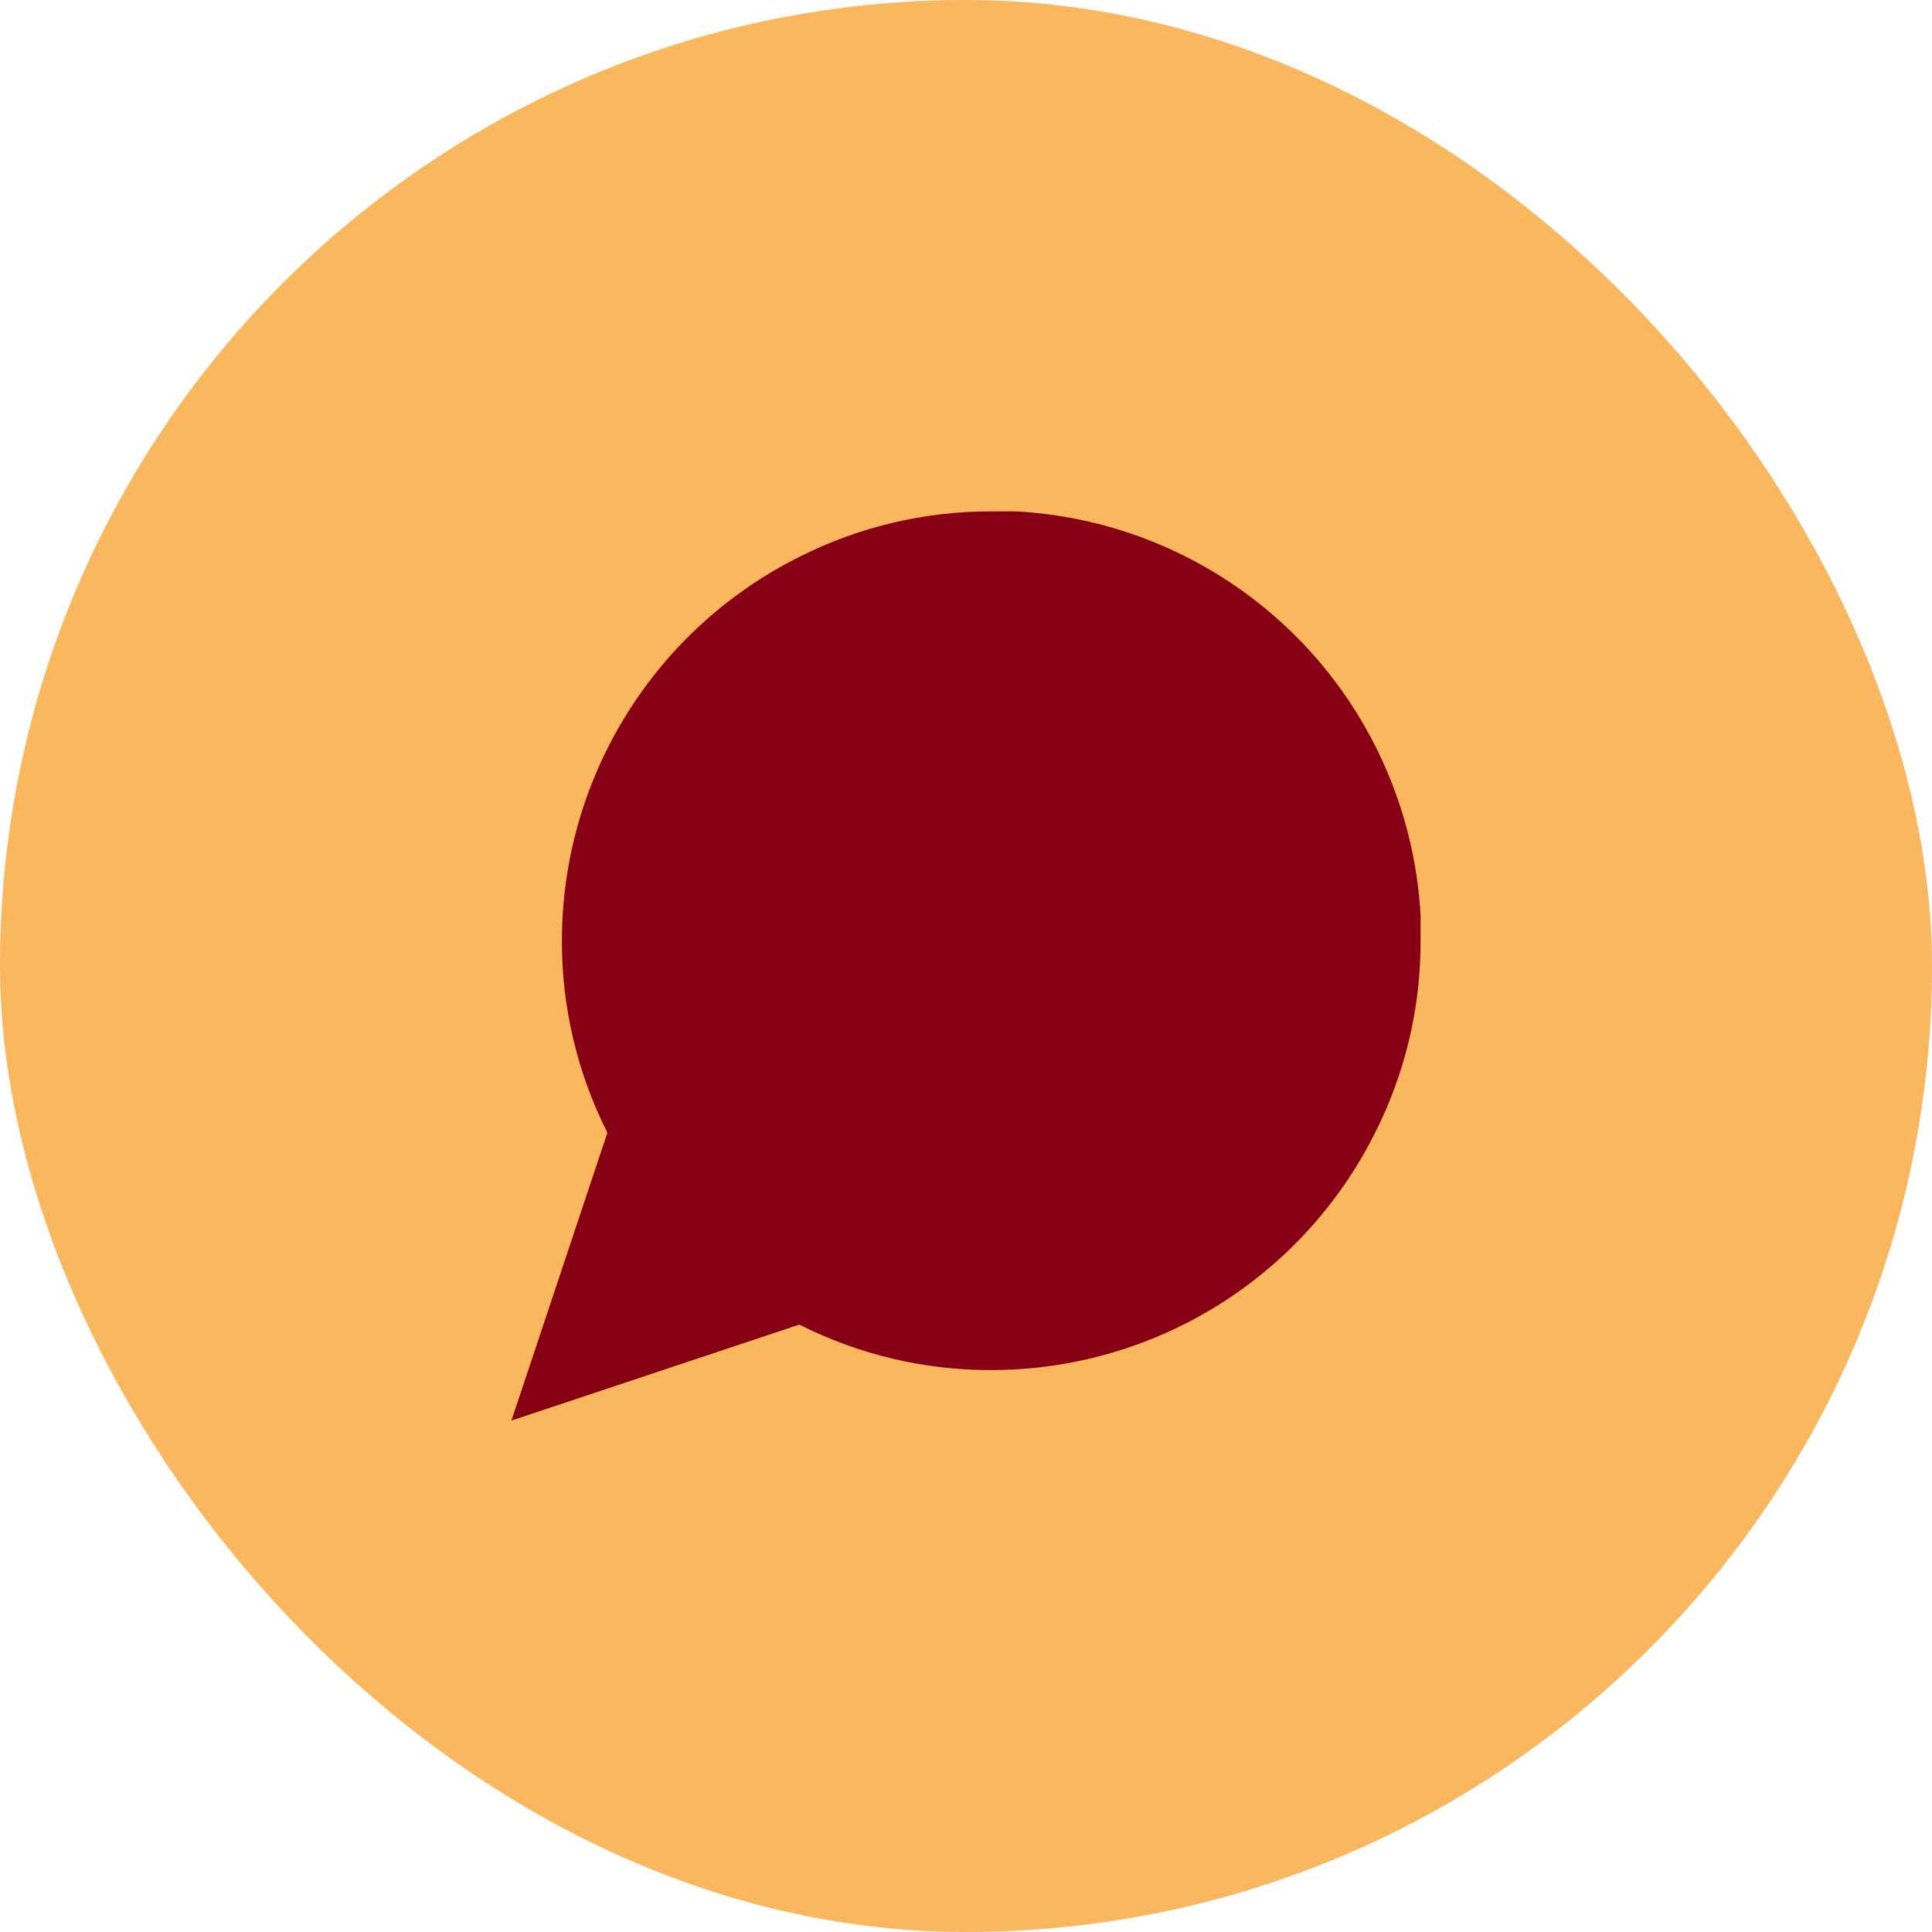 <svg width="34" height="34" viewBox="0 0 34 34" fill="none" xmlns="http://www.w3.org/2000/svg">
<rect width="34" height="34" rx="17" fill="#FBB75D"/>
<path d="M25 16.556C25.003 17.729 24.729 18.886 24.2 19.933C23.573 21.188 22.609 22.244 21.416 22.982C20.222 23.72 18.847 24.111 17.444 24.111C16.271 24.114 15.114 23.84 14.067 23.311L9 25L10.689 19.933C10.16 18.886 9.886 17.729 9.889 16.556C9.889 15.153 10.28 13.778 11.018 12.585C11.756 11.391 12.812 10.427 14.067 9.8C15.114 9.271 16.271 8.997 17.444 9H17.889C19.742 9.102 21.492 9.884 22.804 11.196C24.116 12.508 24.898 14.258 25 16.111V16.556Z" fill="#880015"/>
</svg>
